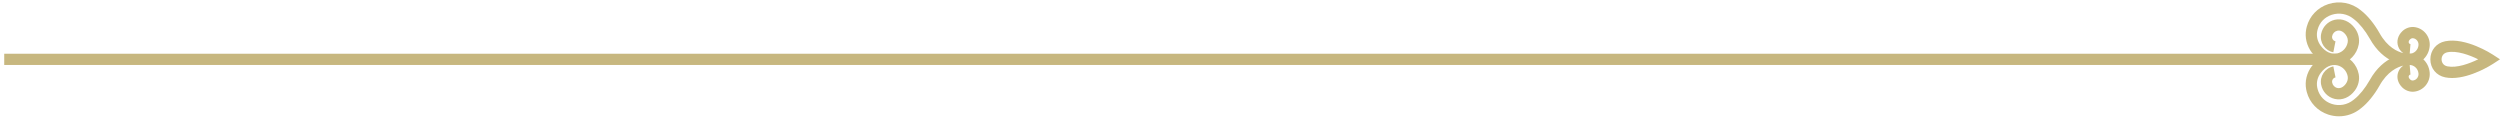 <svg xmlns="http://www.w3.org/2000/svg" width="348" height="17" viewBox="0 0 348 17">
    <g fill="none" fill-rule="evenodd">
        <g fill="#C7B77F">
            <g>
                <g>
                    <path d="M3.033 7.92c1.227.602 2.981 1.241 4.289.981.597-.12.81-.585.81-.98s-.213-.86-.81-.98c-1.315-.262-3.065.377-4.289.98zm3.642 2.603c-2.645 0-5.533-1.859-5.669-1.948L0 7.921l1.006-.655c.153-.1 3.765-2.43 6.623-1.857 1.236.248 2.065 1.257 2.065 2.512 0 1.255-.829 2.264-2.065 2.511-.31.063-.631.091-.954.091zM12.161 4.98l-.03.001c-.472.043-.825.473-.787.96.027.355.19.676.457.905.219.187.488.291.77.301l-.108-1.343c.127-.01.206-.106.234-.186.052-.145-.013-.318-.185-.485-.097-.096-.232-.153-.351-.153zm.451 3.73c-.668 0-1.309-.236-1.826-.676-.585-.499-.94-1.199-1-1.97-.105-1.337.885-2.52 2.206-2.639.58-.045 1.181.17 1.611.59.618.602.828 1.401.563 2.134-.136.378-.388.693-.708.908.808-.192 2.219-.81 3.325-2.807.72-1.279 1.669-2.44 2.541-3.109l.085-.07C20.67.044 22.347-.267 23.899.236c1.481.481 2.603 1.656 3 3.144.03.114.056.228.079.344.217 1.12-.067 2.305-.779 3.253-1.019 1.357-2.479 1.968-3.909 1.638-1.333-.31-2.363-1.388-2.623-2.748-.149-.78.045-1.605.53-2.265.72-.976 1.768-1.418 2.801-1.184.969.22 1.715.998 1.903 1.983.223 1.174-.539 2.316-1.7 2.544l-.302-1.533c.321-.064.53-.385.466-.718-.071-.375-.351-.67-.713-.753-.424-.096-.847.113-1.197.588-.228.31-.32.691-.253 1.045.144.753.709 1.35 1.441 1.52.82.187 1.661-.195 2.307-1.055.453-.604.629-1.32.494-2.015l-.056-.243c-.262-.987-.981-1.737-1.972-2.059-1.044-.339-2.173-.129-3.02.561l-.103.083c-.72.553-1.535 1.562-2.146 2.646-1.972 3.561-4.855 3.707-5.346 3.692l-.189.006z" transform="translate(-642 -666) matrix(-1 0 0 1 990 666.335)"/>
                    <path d="M12.571 8.706c-.282.01-.551.114-.77.302-.267.228-.43.548-.457.903-.038.488.315.92.787.96.122.014.276-.047.382-.15.171-.168.236-.34.184-.487-.029-.079-.107-.175-.234-.185l.108-1.343zm9.843 7.147c-1.081 0-2.14-.367-3.004-1.07l-.105-.085c-.853-.655-1.802-1.815-2.52-3.09-1.105-1.996-2.513-2.618-3.325-2.81.319.214.571.528.706.905.266.734.055 1.532-.562 2.136-.432.421-1.037.641-1.612.59-1.321-.119-2.311-1.302-2.206-2.64.06-.77.415-1.47 1-1.97.565-.482 1.278-.72 2.015-.67h.01c.49 0 3.376.155 5.339 3.697.608 1.08 1.423 2.087 2.125 2.626l.122.1c.846.687 1.975.9 3.02.56.99-.323 1.709-1.074 1.972-2.062l.055-.242c.135-.694-.041-1.41-.494-2.014-.646-.859-1.485-1.246-2.308-1.053-.731.17-1.296.765-1.44 1.518-.067.354.025.734.253 1.045.35.475.773.683 1.197.587.362-.082.642-.377.713-.752.064-.333-.145-.655-.467-.718l.303-1.533c1.161.23 1.923 1.371 1.699 2.544-.187.985-.933 1.763-1.902 1.983-1.033.235-2.081-.208-2.801-1.185-.485-.659-.679-1.484-.53-2.264.26-1.36 1.29-2.439 2.623-2.748 1.429-.33 2.89.281 3.909 1.638.712.948.996 2.133.779 3.251-.023.117-.049.232-.079.344-.397 1.49-1.518 2.665-3 3.146-.489.158-.989.236-1.485.236z" transform="translate(-642 -666) matrix(-1 0 0 1 990 666.335)"/>
                </g>
                <path d="M24.289 8.708L347.411 8.708 347.411 7.145 24.289 7.145z" transform="translate(-642 -666) matrix(-1 0 0 1 990 666.335)"/>
            </g>
        </g>
    </g>
</svg>
